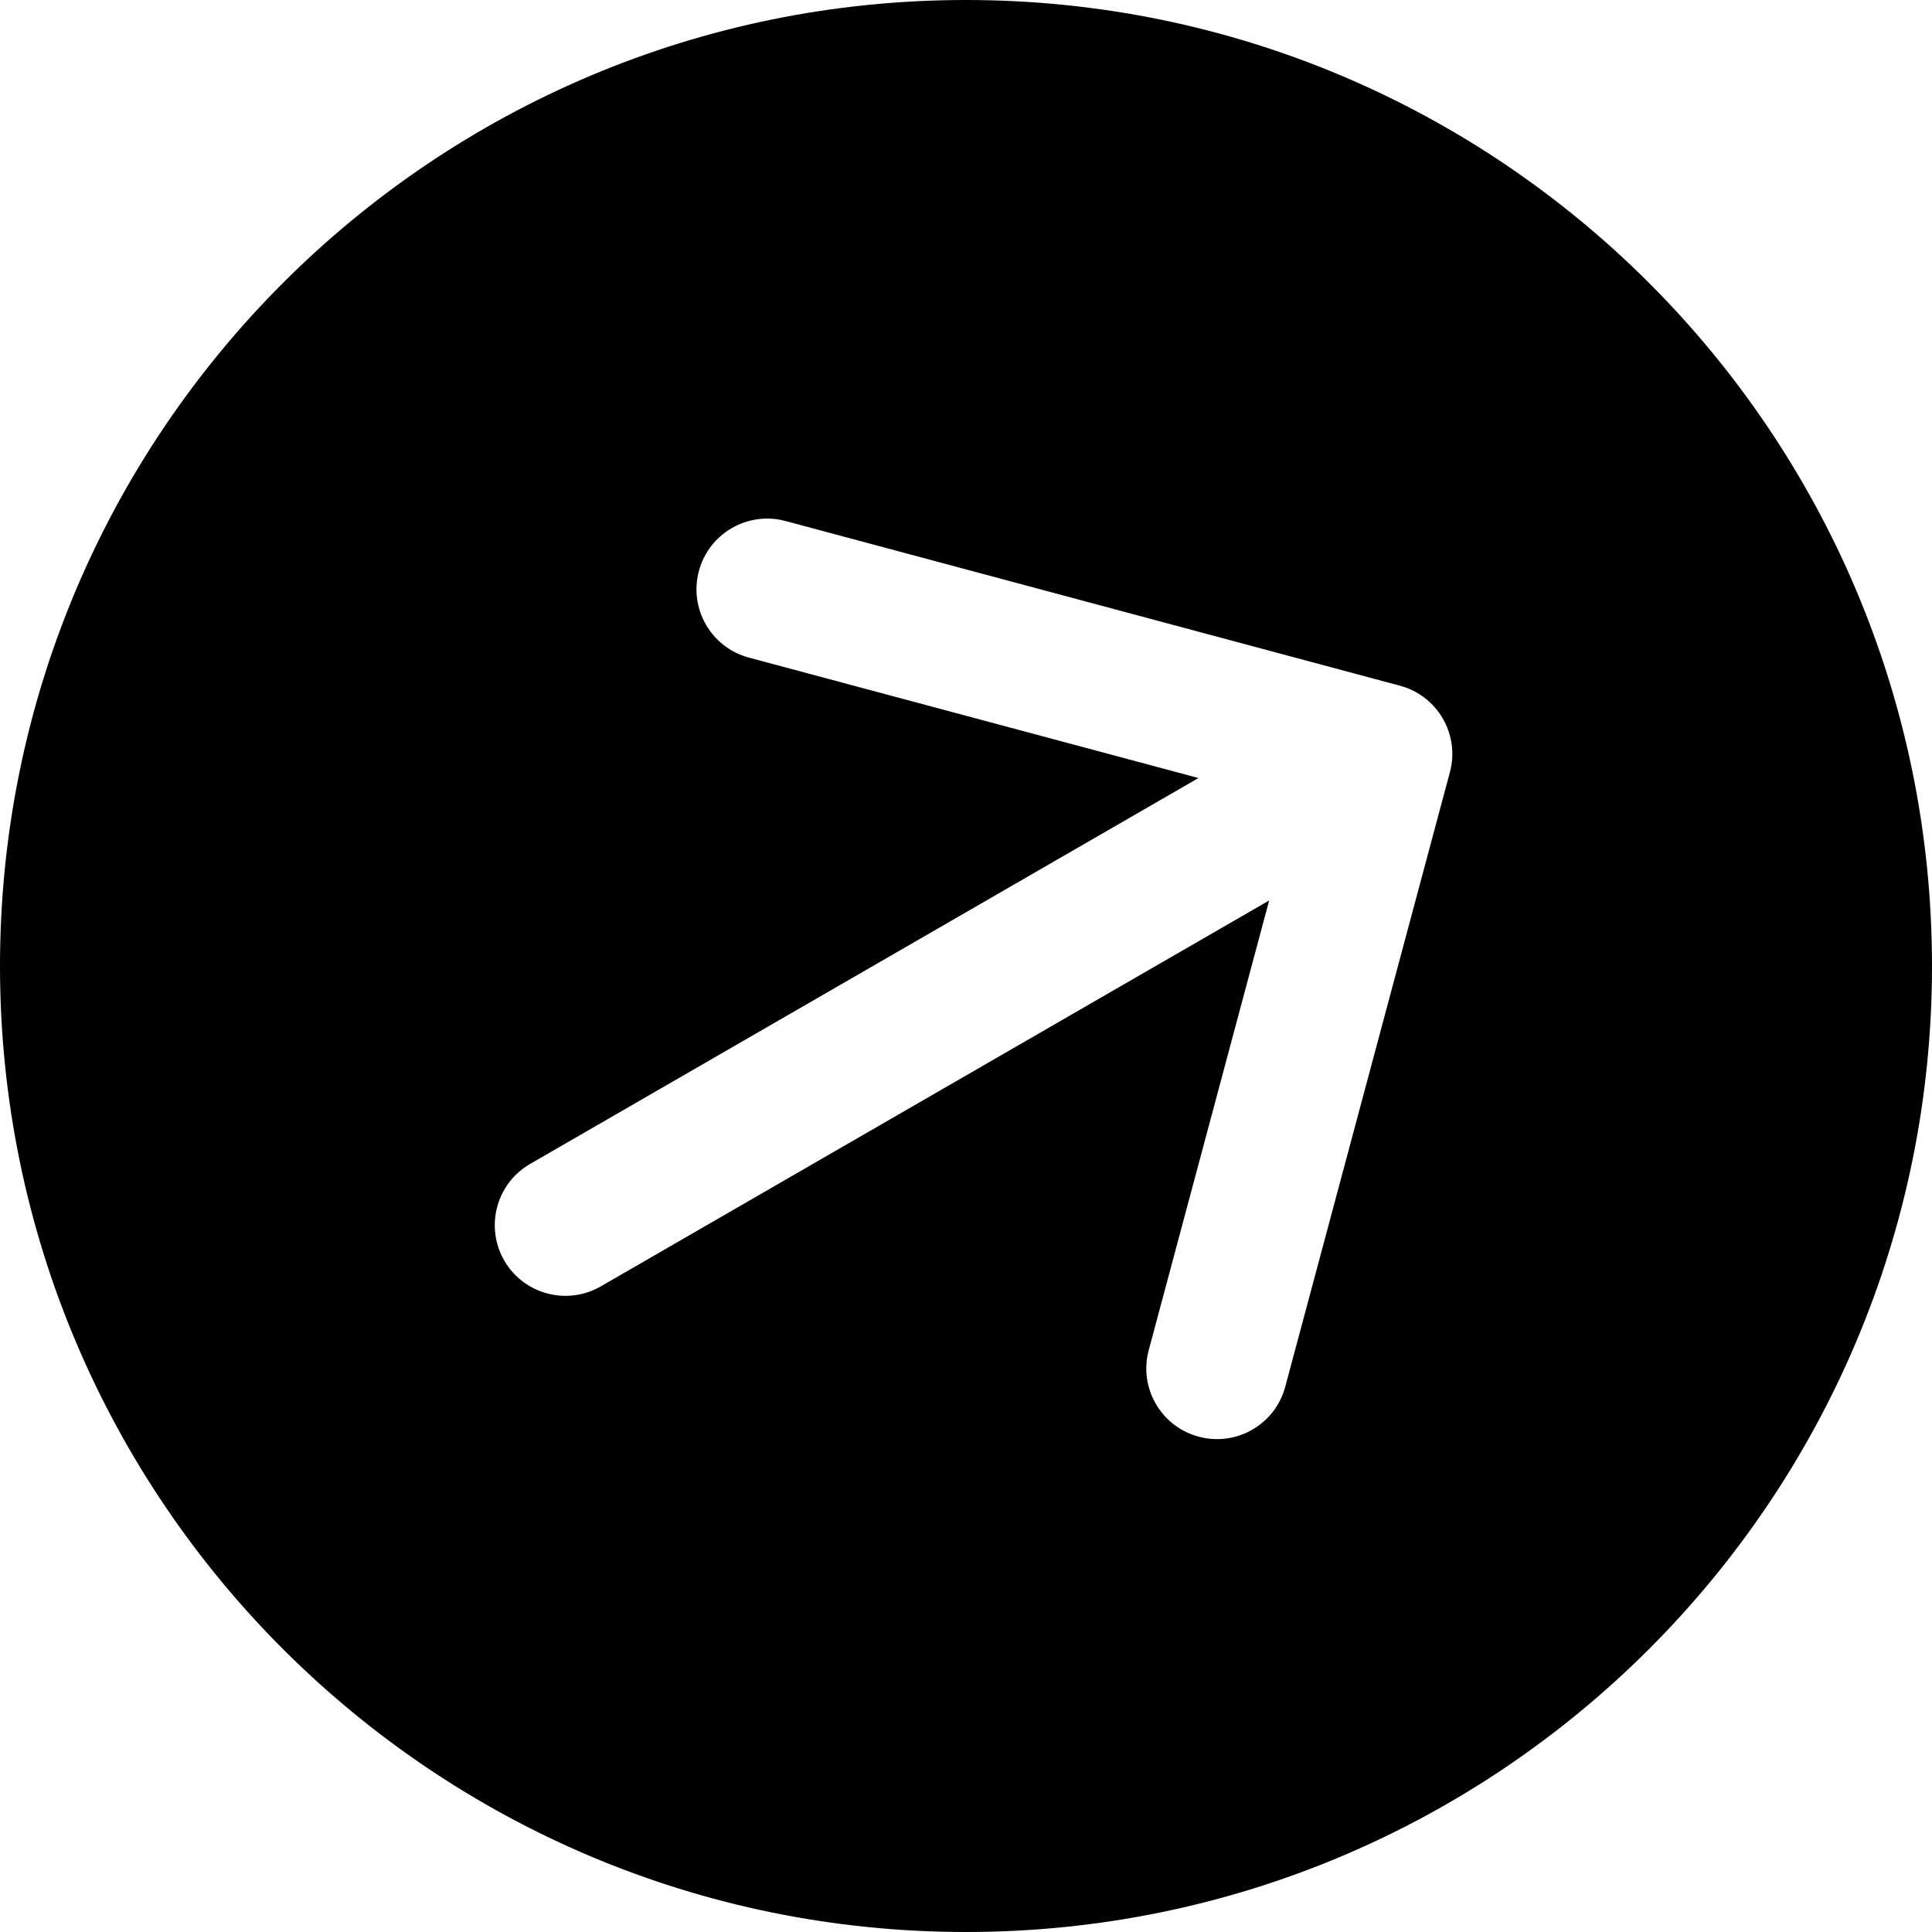 <svg viewBox="0 0 24 24" fill="currentColor" xmlns="http://www.w3.org/2000/svg">
	<path
		d="M12 24C18.627 24 24 18.627 24 12C24 5.373 18.627 0 12 0C5.373 0 0 5.373 0 12C0 18.627 5.373 24 12 24ZM17.39 8.518C17.859 8.643 18.137 9.125 18.011 9.593L15.966 17.226C15.841 17.695 15.359 17.973 14.891 17.847C14.422 17.722 14.144 17.24 14.27 16.772L15.766 11.186L7.463 15.98C7.043 16.222 6.506 16.078 6.264 15.659C6.022 15.239 6.165 14.702 6.585 14.459L14.888 9.665L9.303 8.169C8.834 8.043 8.556 7.562 8.682 7.093C8.807 6.625 9.289 6.347 9.757 6.472L17.39 8.518Z" />
</svg>
